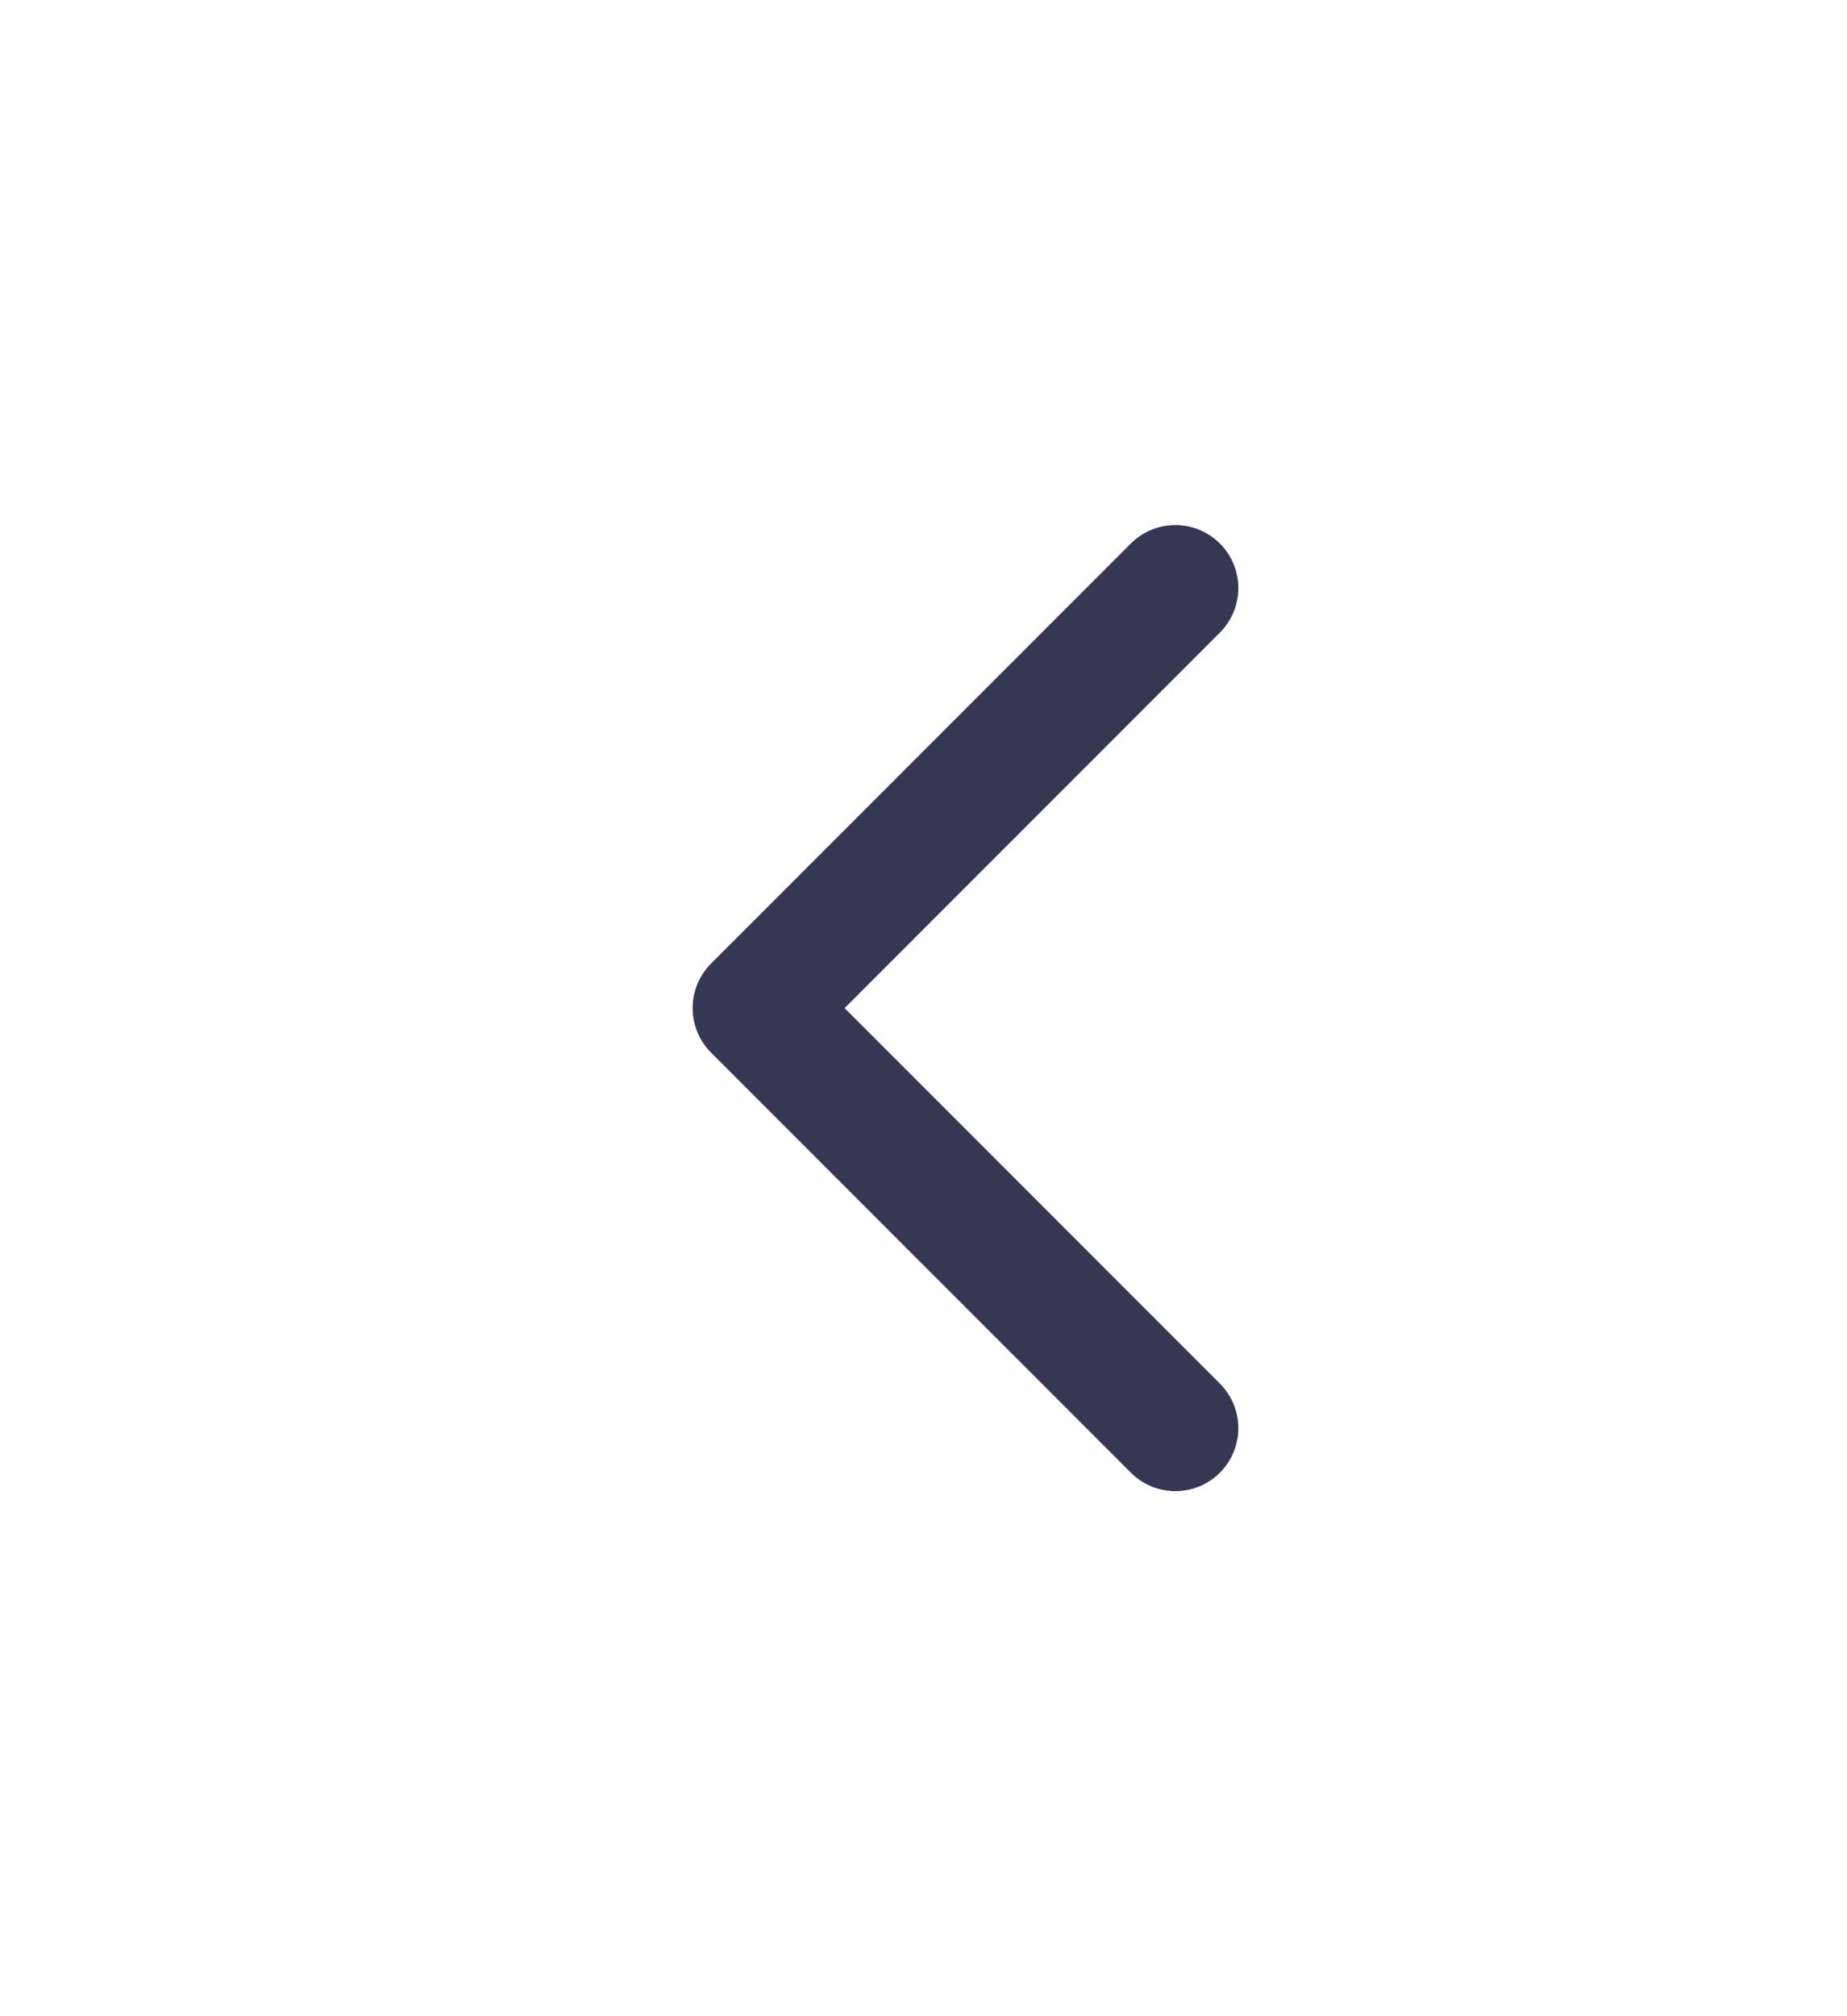 <svg width="22" height="24" viewBox="0 0 22 24" fill="none" xmlns="http://www.w3.org/2000/svg">
<path d="M14 17L9 12L14 7" stroke="#363853" stroke-width="1.5" stroke-linecap="round" stroke-linejoin="round"/>
</svg>
